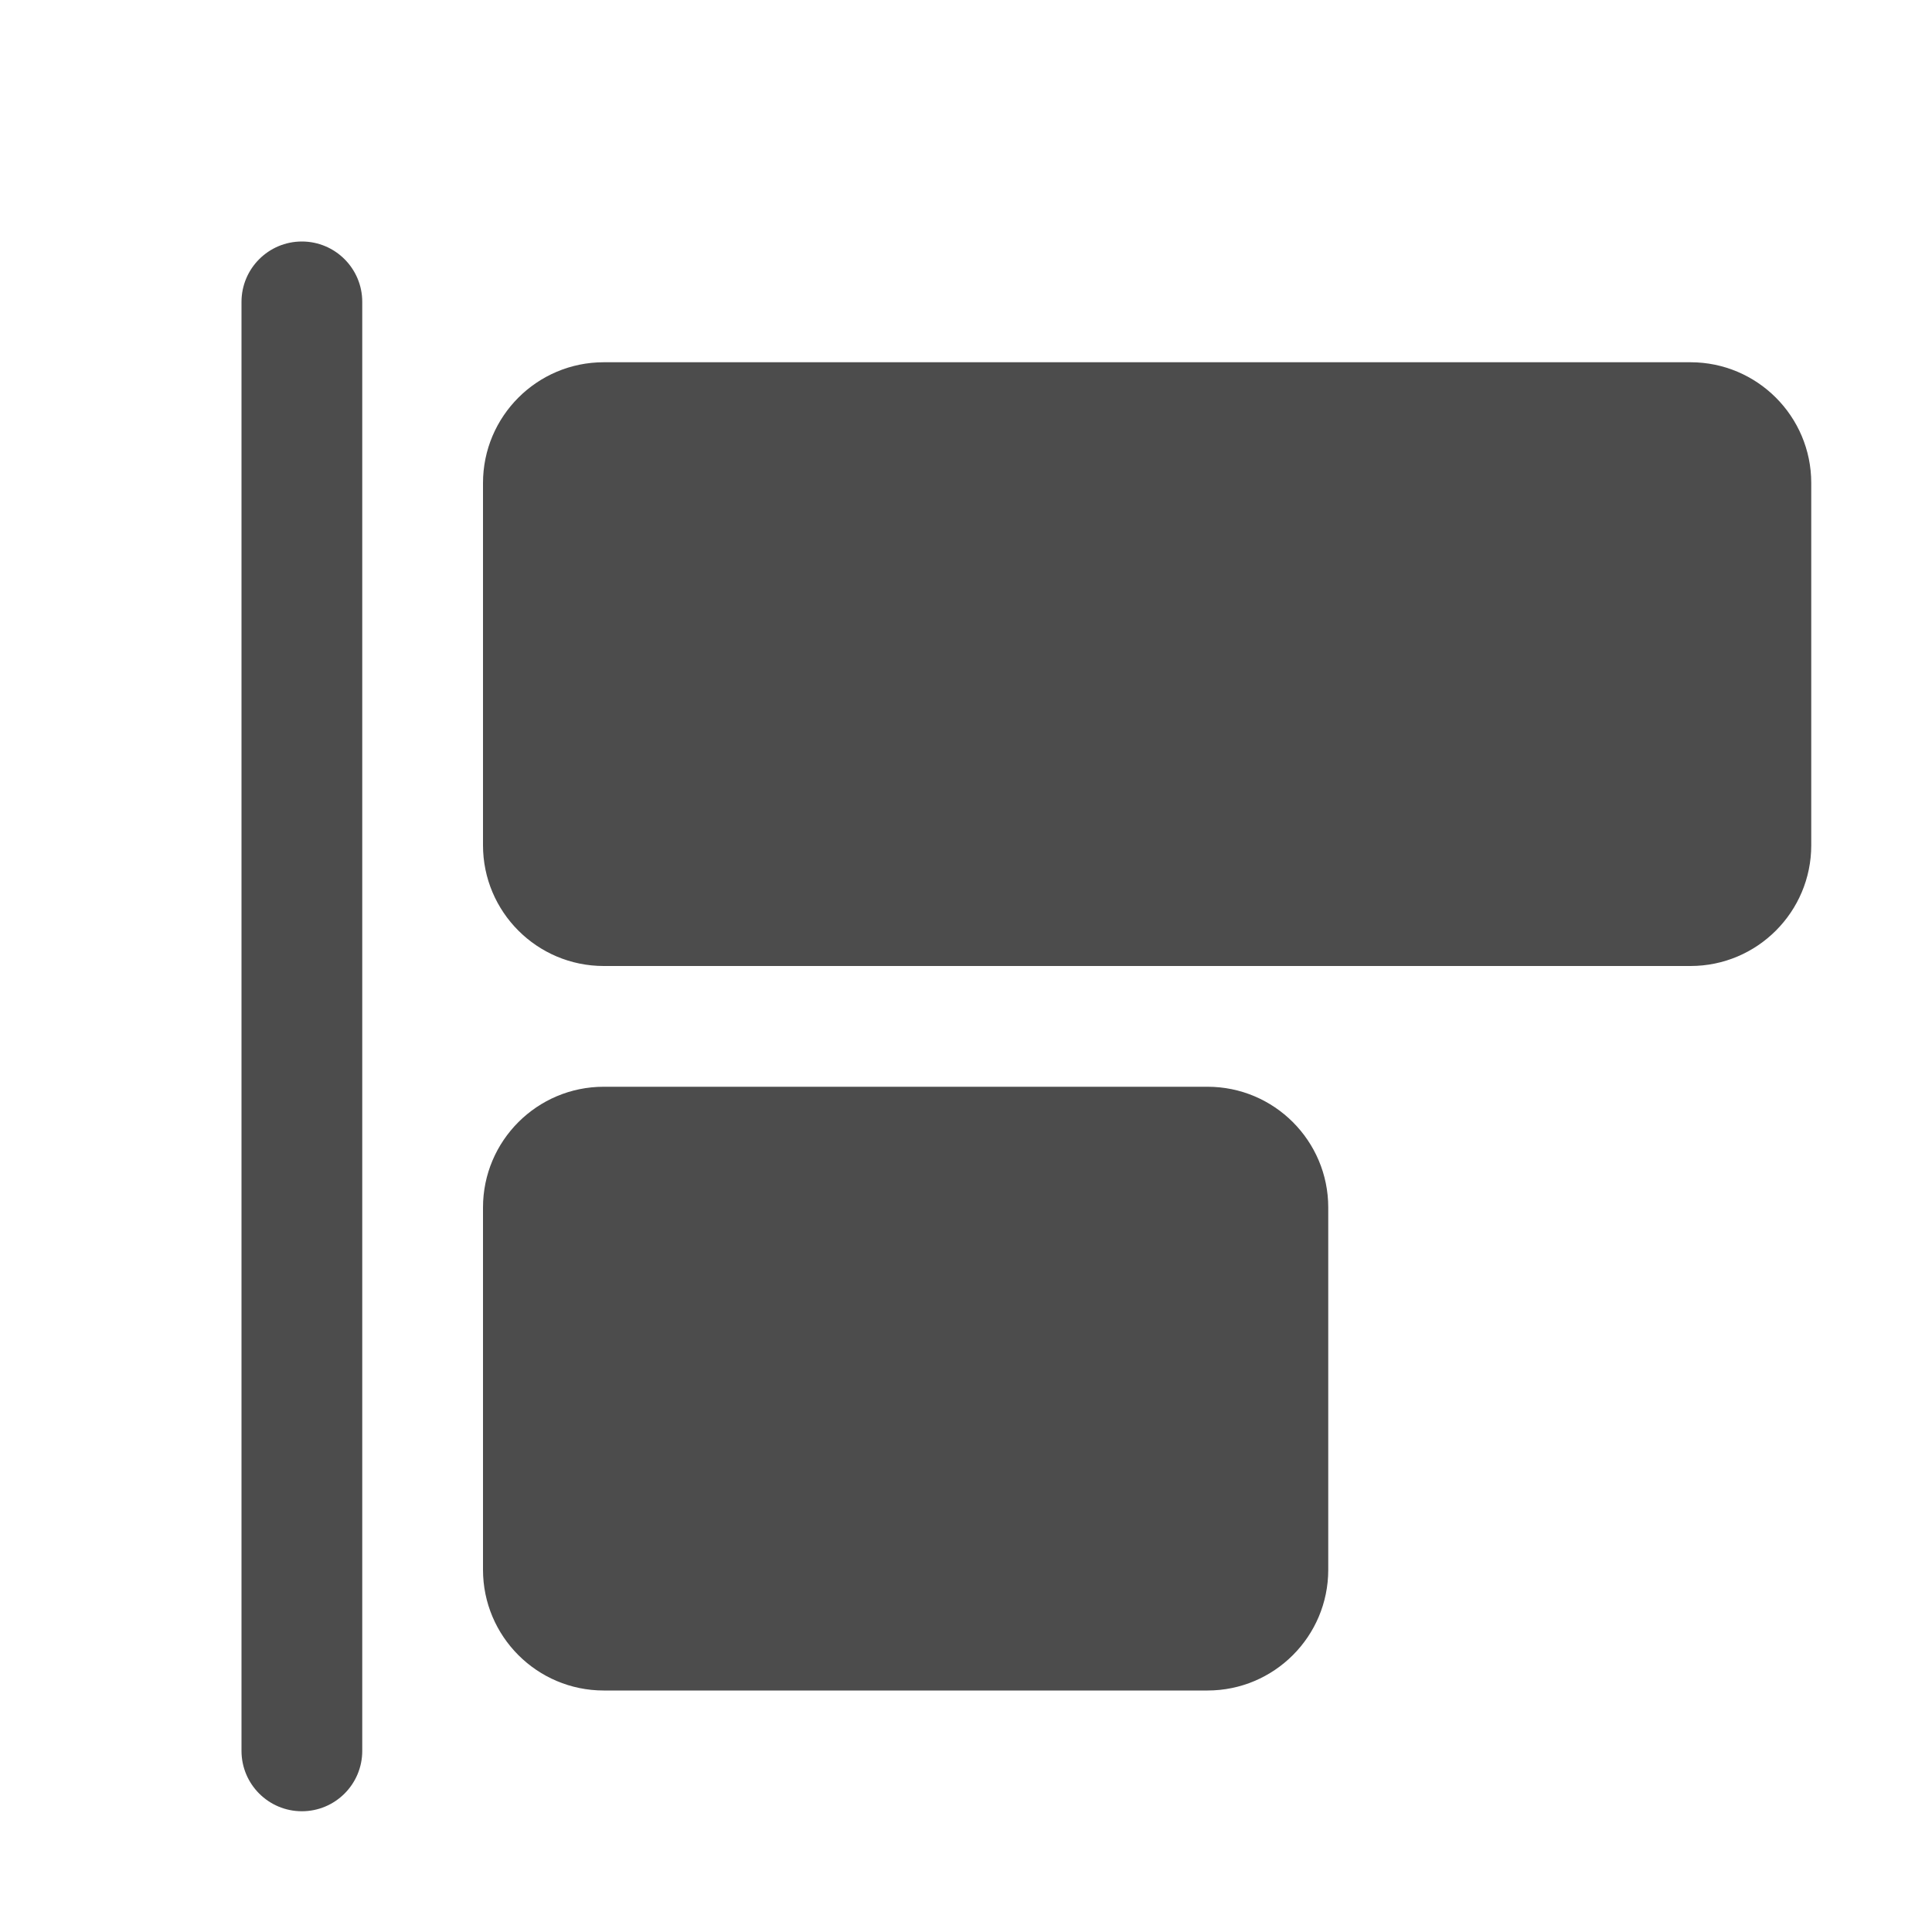 <?xml version="1.0" encoding="UTF-8"?>
<svg width="16px" height="16px" viewBox="0 0 16 16" version="1.1" xmlns="http://www.w3.org/2000/svg" xmlns:xlink="http://www.w3.org/1999/xlink">
    <title>编组</title>
    <g id="控件" stroke="none" stroke-width="1" fill="none" fill-rule="evenodd">
        <g id="编组">
            <rect id="矩形" fill="#D8D8D8" opacity="0" x="0" y="0" width="16" height="16"></rect>
            <path d="M2.5,14 L14.5,14 C14.776,14 15,14.224 15,14.5 C15,14.776 14.776,15 14.5,15 L2.5,15 C2.224,15 2,14.776 2,14.5 C2,14.224 2.224,14 2.5,14 Z M4,2 L7,2 C7.552,2 8,2.448 8,3 L8,12 C8,12.552 7.552,13 7,13 L4,13 C3.448,13 3,12.552 3,12 L3,3 C3,2.448 3.448,2 4,2 Z M10,6 L13,6 C13.552,6 14,6.448 14,7 L14,12 C14,12.552 13.552,13 13,13 L10,13 C9.448,13 9,12.552 9,12 L9,7 C9,6.448 9.448,6 10,6 Z" id="形状结合" fill-opacity="0.7" fill="#000000" fill-rule="nonzero" transform="translate(8.5, 8.5) rotate(90) translate(-8.5, -8.5) "></path>
        </g>
    </g>
</svg>